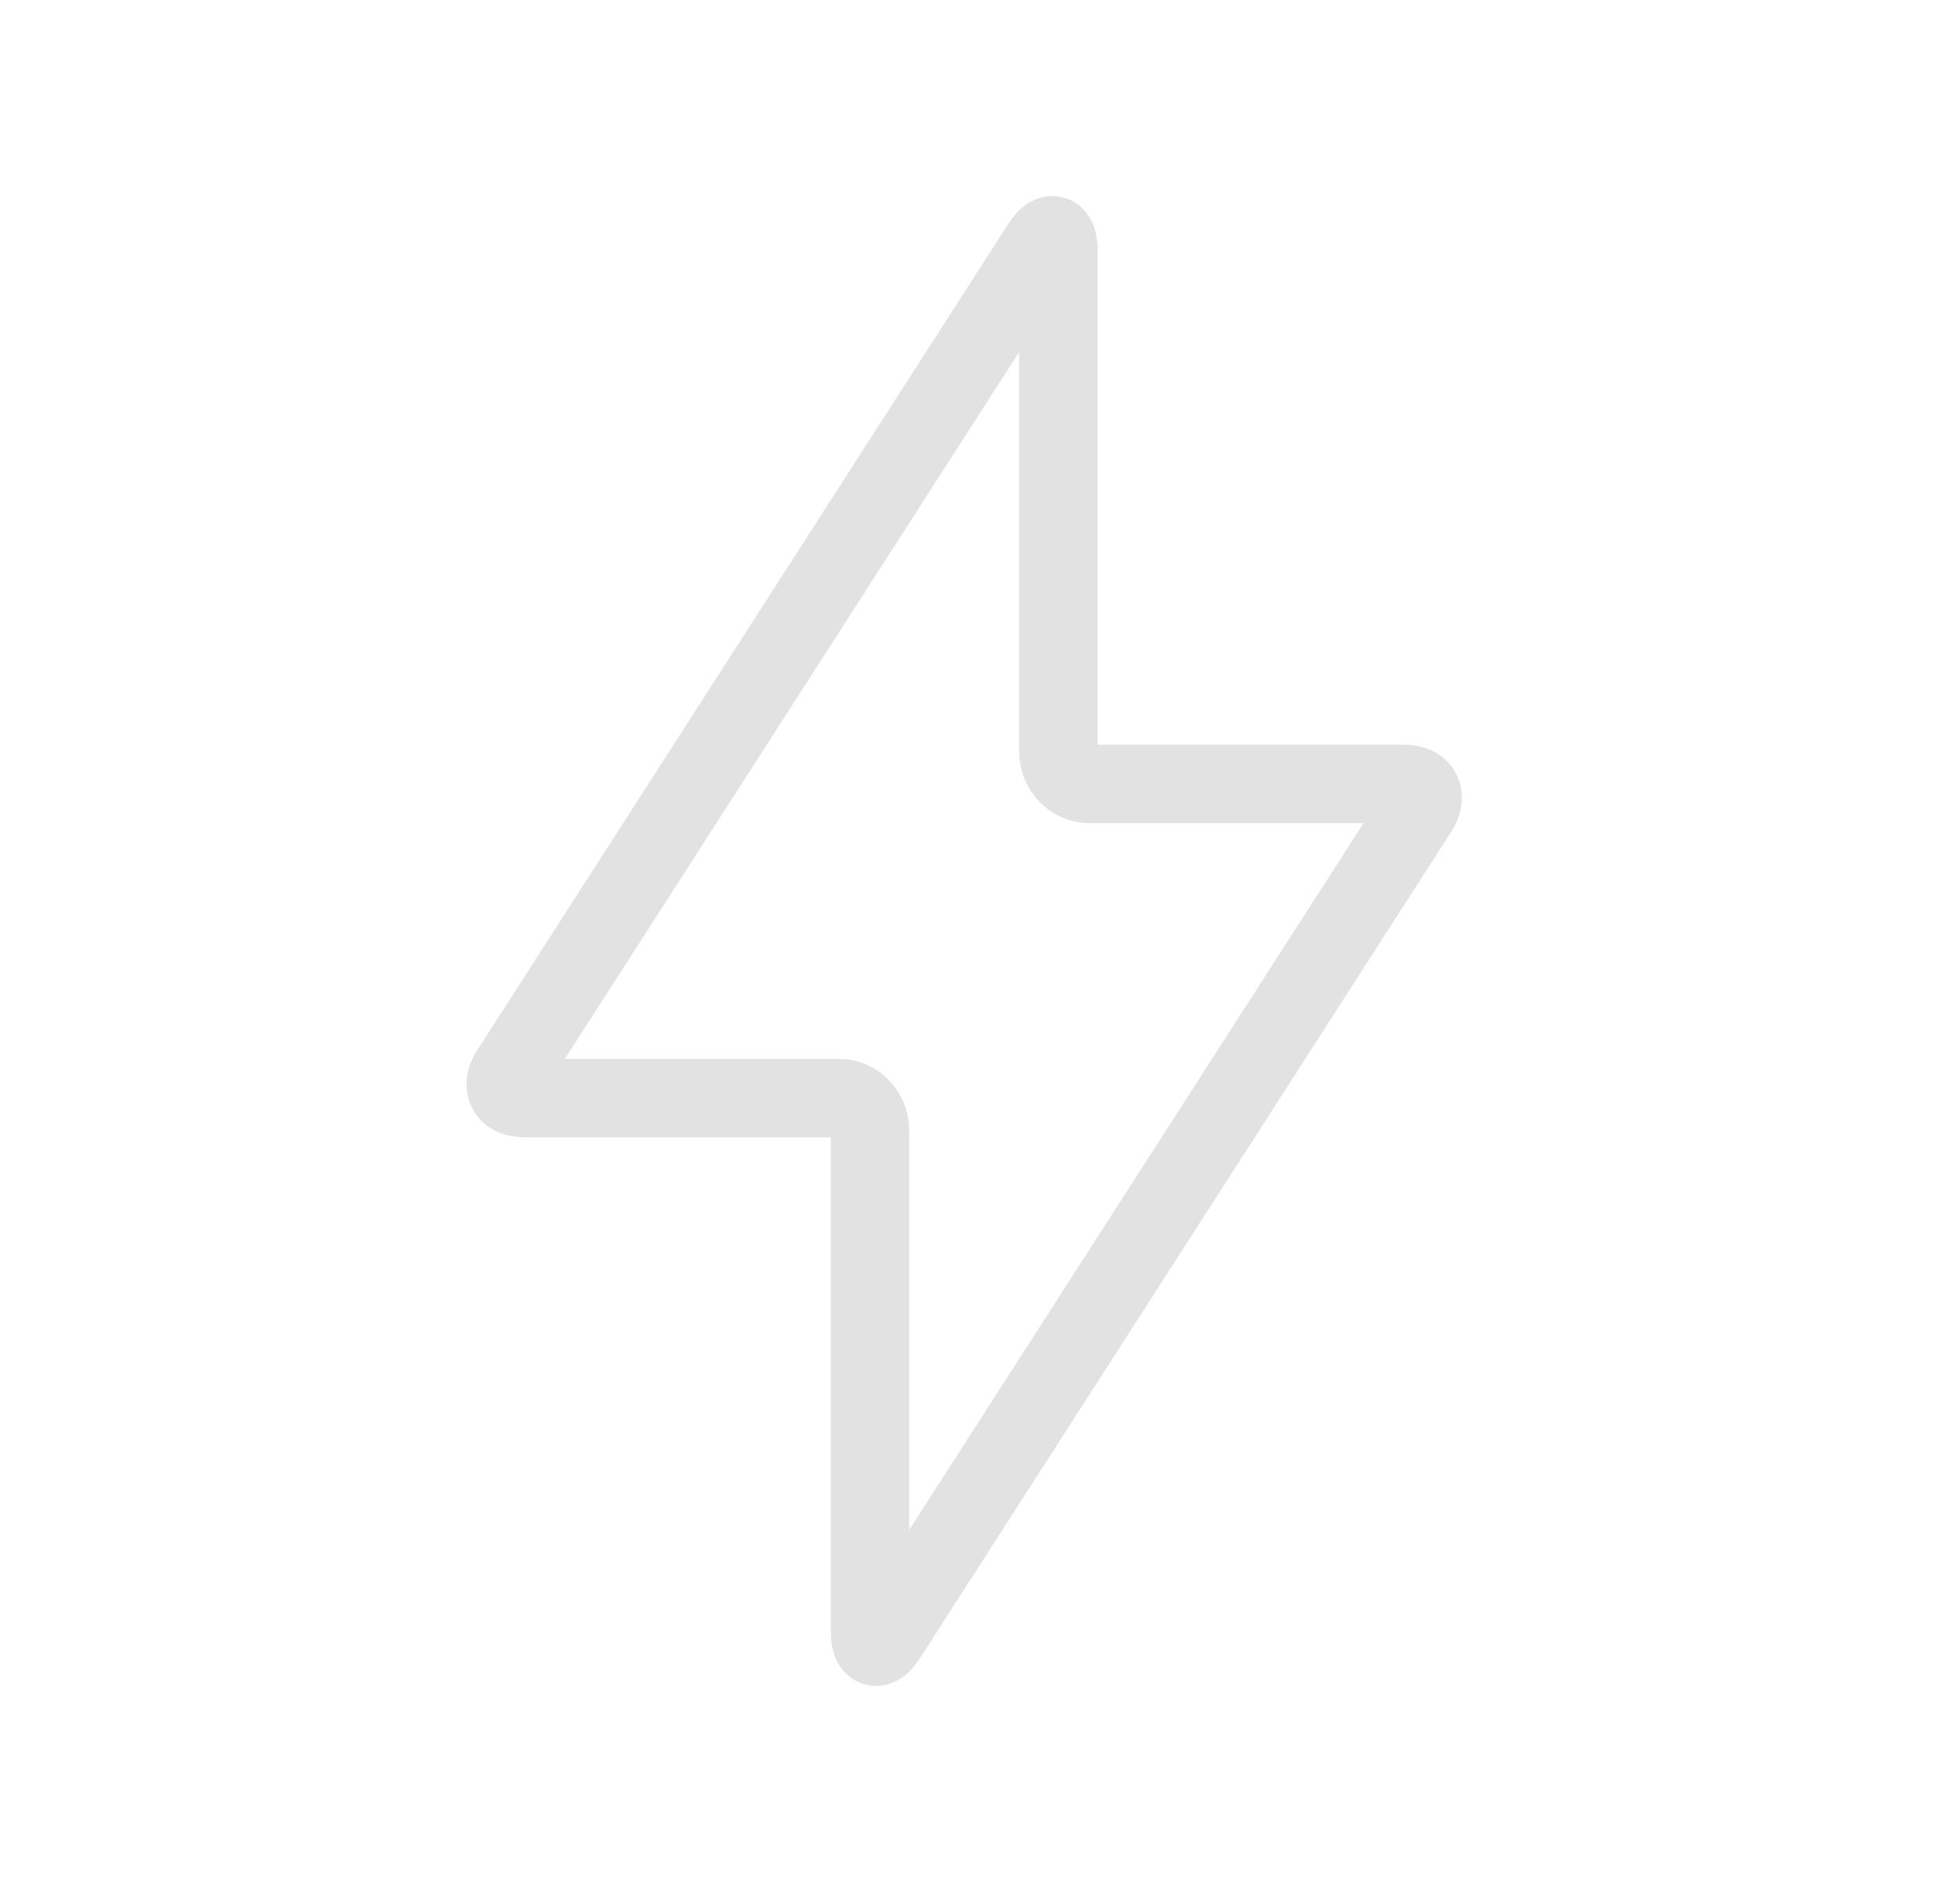 <svg width="25" height="24" viewBox="0 0 25 24" fill="none" xmlns="http://www.w3.org/2000/svg">
<path fill-rule="evenodd" clip-rule="evenodd" d="M6.683 14.003C6.465 14.003 6.386 13.853 6.505 13.667L13.284 3.122C13.404 2.936 13.5 2.964 13.5 3.194V9.589C13.5 9.814 13.683 9.997 13.894 9.997H17.914C18.131 9.997 18.211 10.147 18.092 10.333L11.312 20.878C11.193 21.064 11.097 21.036 11.097 20.806V14.411C11.097 14.186 10.914 14.003 10.703 14.003H6.683Z" stroke="#E2E2E2" stroke-linecap="round" stroke-linejoin="round"/>
</svg>
